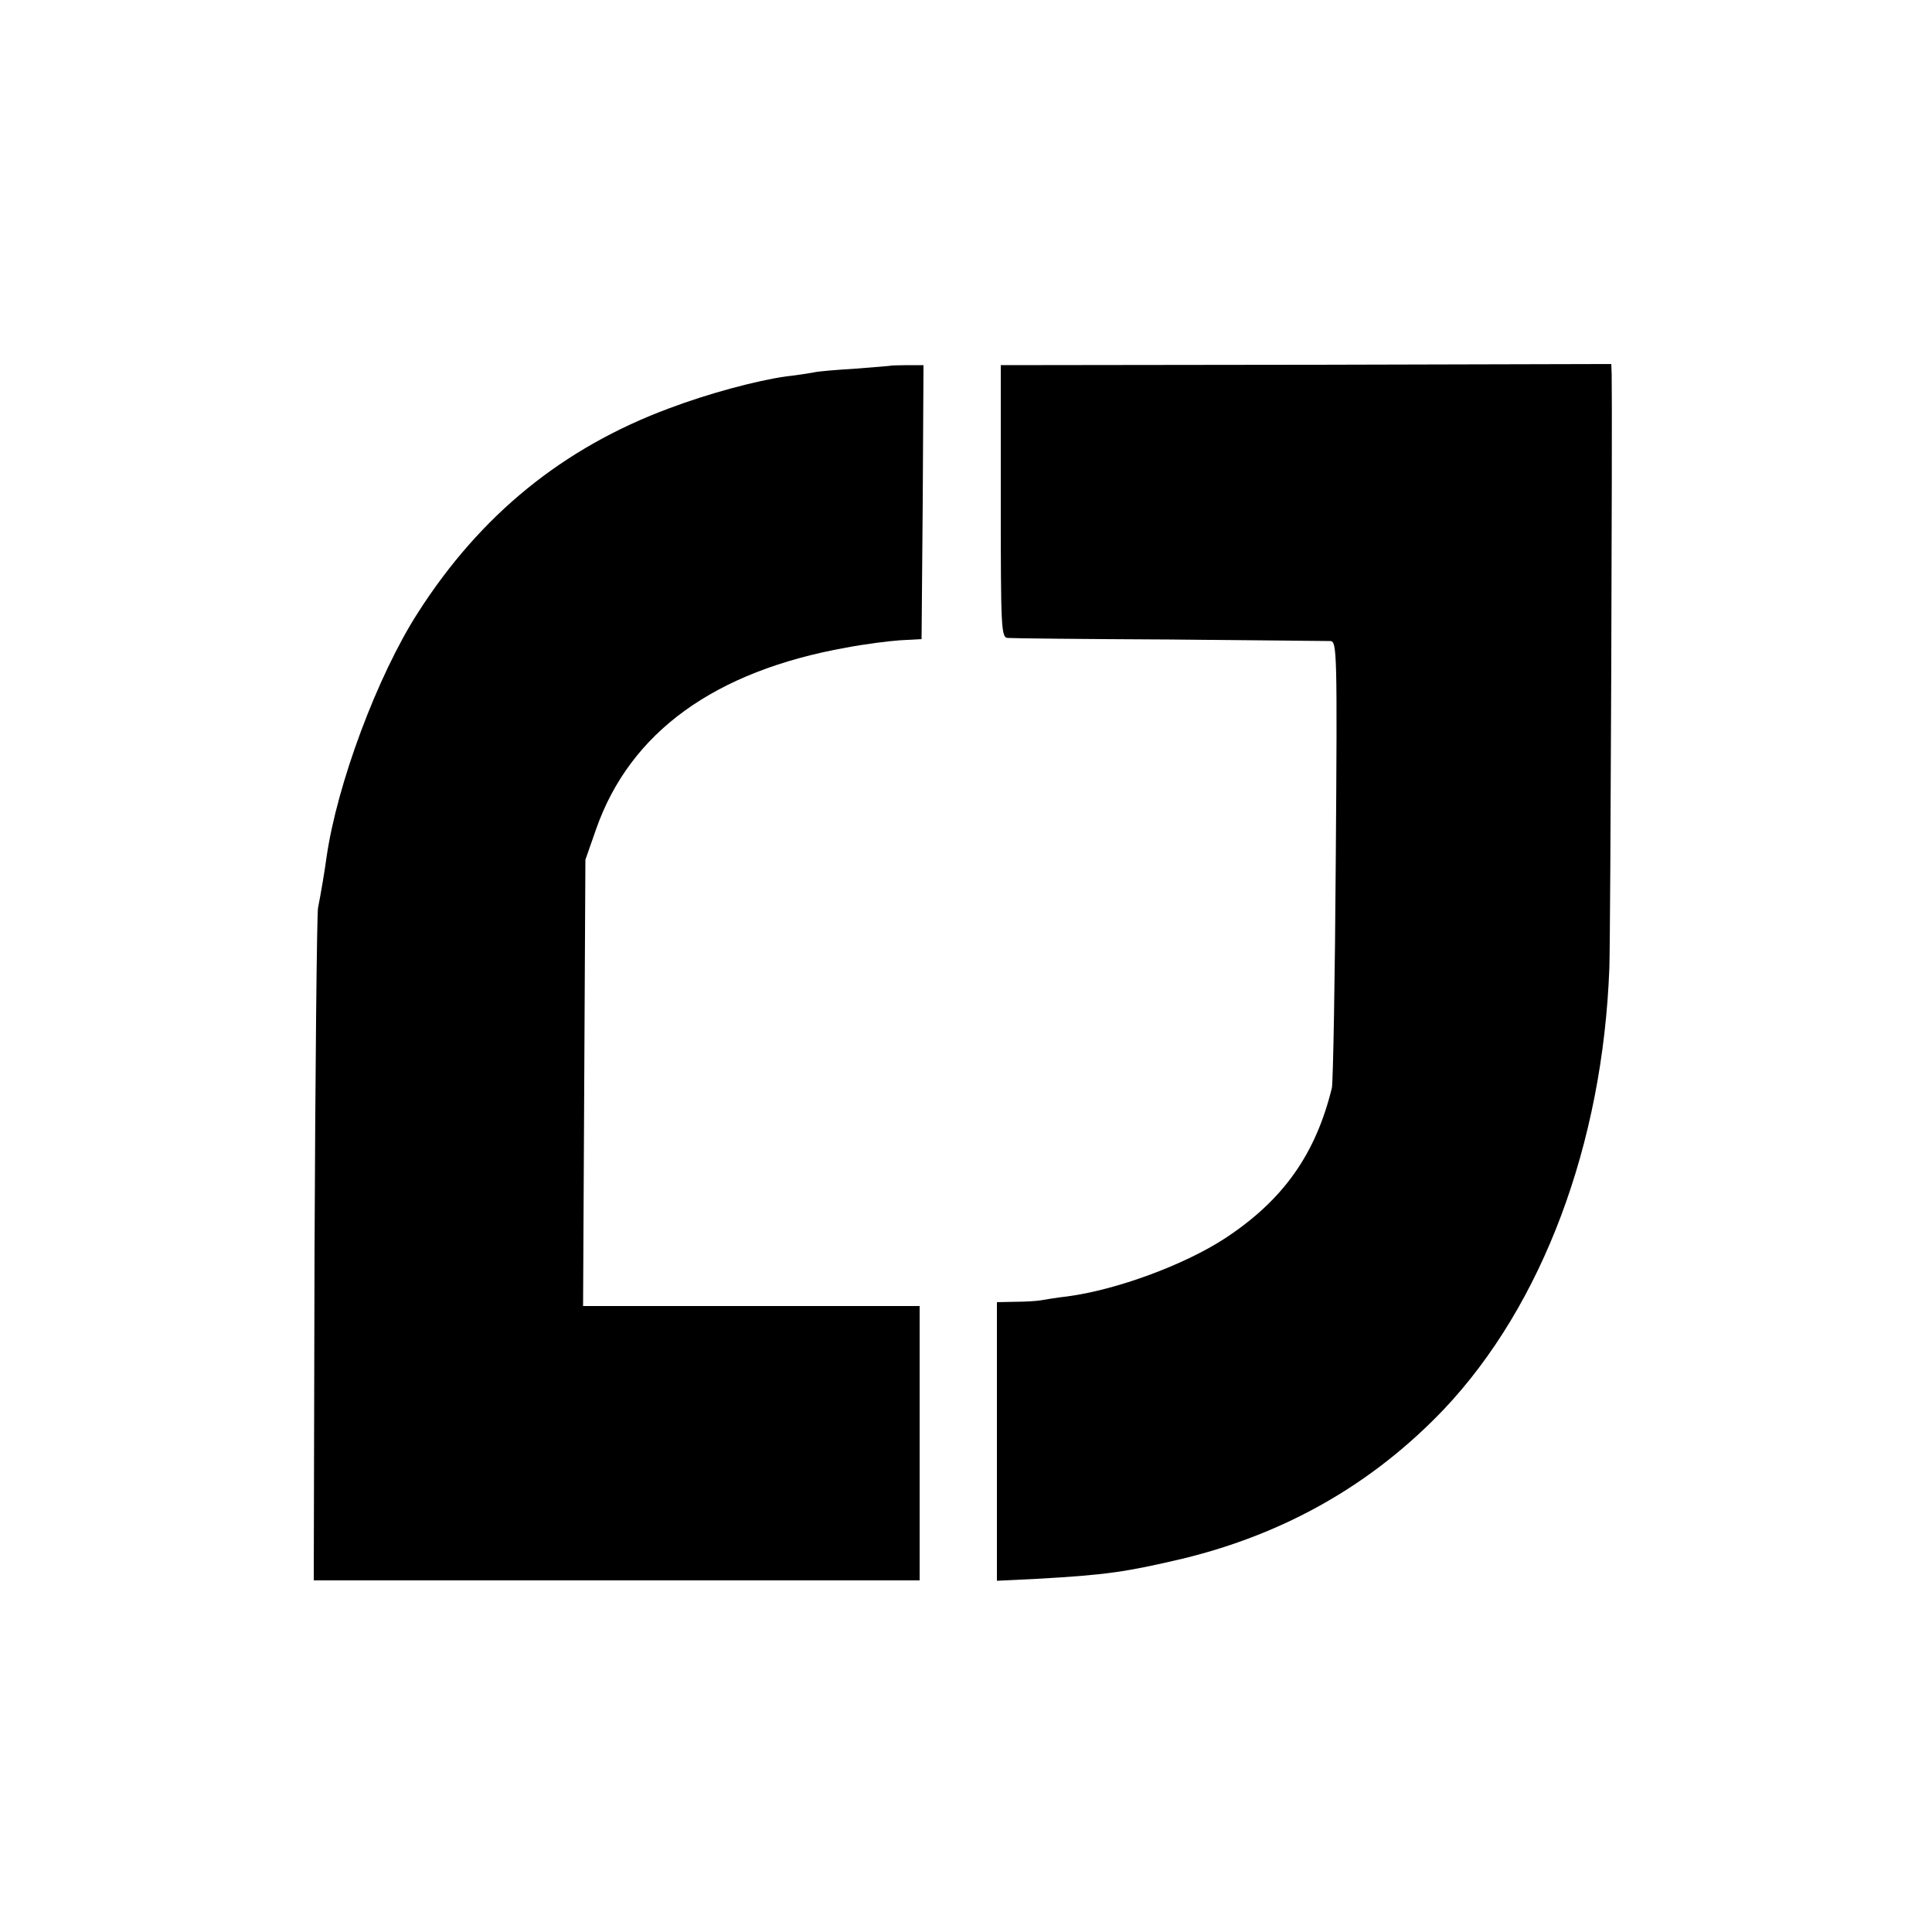 <?xml version="1.0" standalone="no"?>
<!DOCTYPE svg PUBLIC "-//W3C//DTD SVG 20010904//EN"
 "http://www.w3.org/TR/2001/REC-SVG-20010904/DTD/svg10.dtd">
<svg version="1.0" xmlns="http://www.w3.org/2000/svg"
 width="500pt" height="500pt" viewBox="0 0 500 500"
 preserveAspectRatio="xMidYMid meet">
<g transform="translate(0,500) scale(0.1,-0.1)"
fill="#000000" stroke="none">
<path d="M2307 4054 c-1 -1 -42 -4 -92 -8 -49 -3 -99 -7 -110 -10 -11 -2 -42
-7 -70 -10 -77 -11 -201 -44 -304 -83 -274 -102 -487 -275 -649 -528 -105
-163 -210 -445 -237 -634 -5 -37 -14 -90 -22 -131 -3 -19 -7 -419 -9 -887 l-2
-853 784 0 784 0 0 355 0 355 -436 0 -435 0 3 578 3 577 28 80 c88 250 306
408 647 469 47 9 110 17 140 19 l55 3 3 355 2 354 -41 0 c-22 0 -41 -1 -42 -1z"/>
<path d="M2590 3703 c0 -329 1 -353 18 -354 9 -1 197 -3 417 -4 220 -2 408 -4
418 -4 17 -1 18 -27 14 -563 -2 -310 -7 -576 -10 -593 -42 -172 -126 -291
-277 -390 -106 -69 -280 -133 -407 -150 -27 -3 -57 -8 -68 -10 -11 -2 -41 -4
-67 -4 l-48 -1 0 -361 0 -360 103 5 c180 10 232 18 377 52 268 65 493 194 677
387 255 270 411 686 428 1142 3 81 8 1444 6 1536 l-1 27 -790 -2 -790 -1 0
-352z"/>
</g>
</svg>
